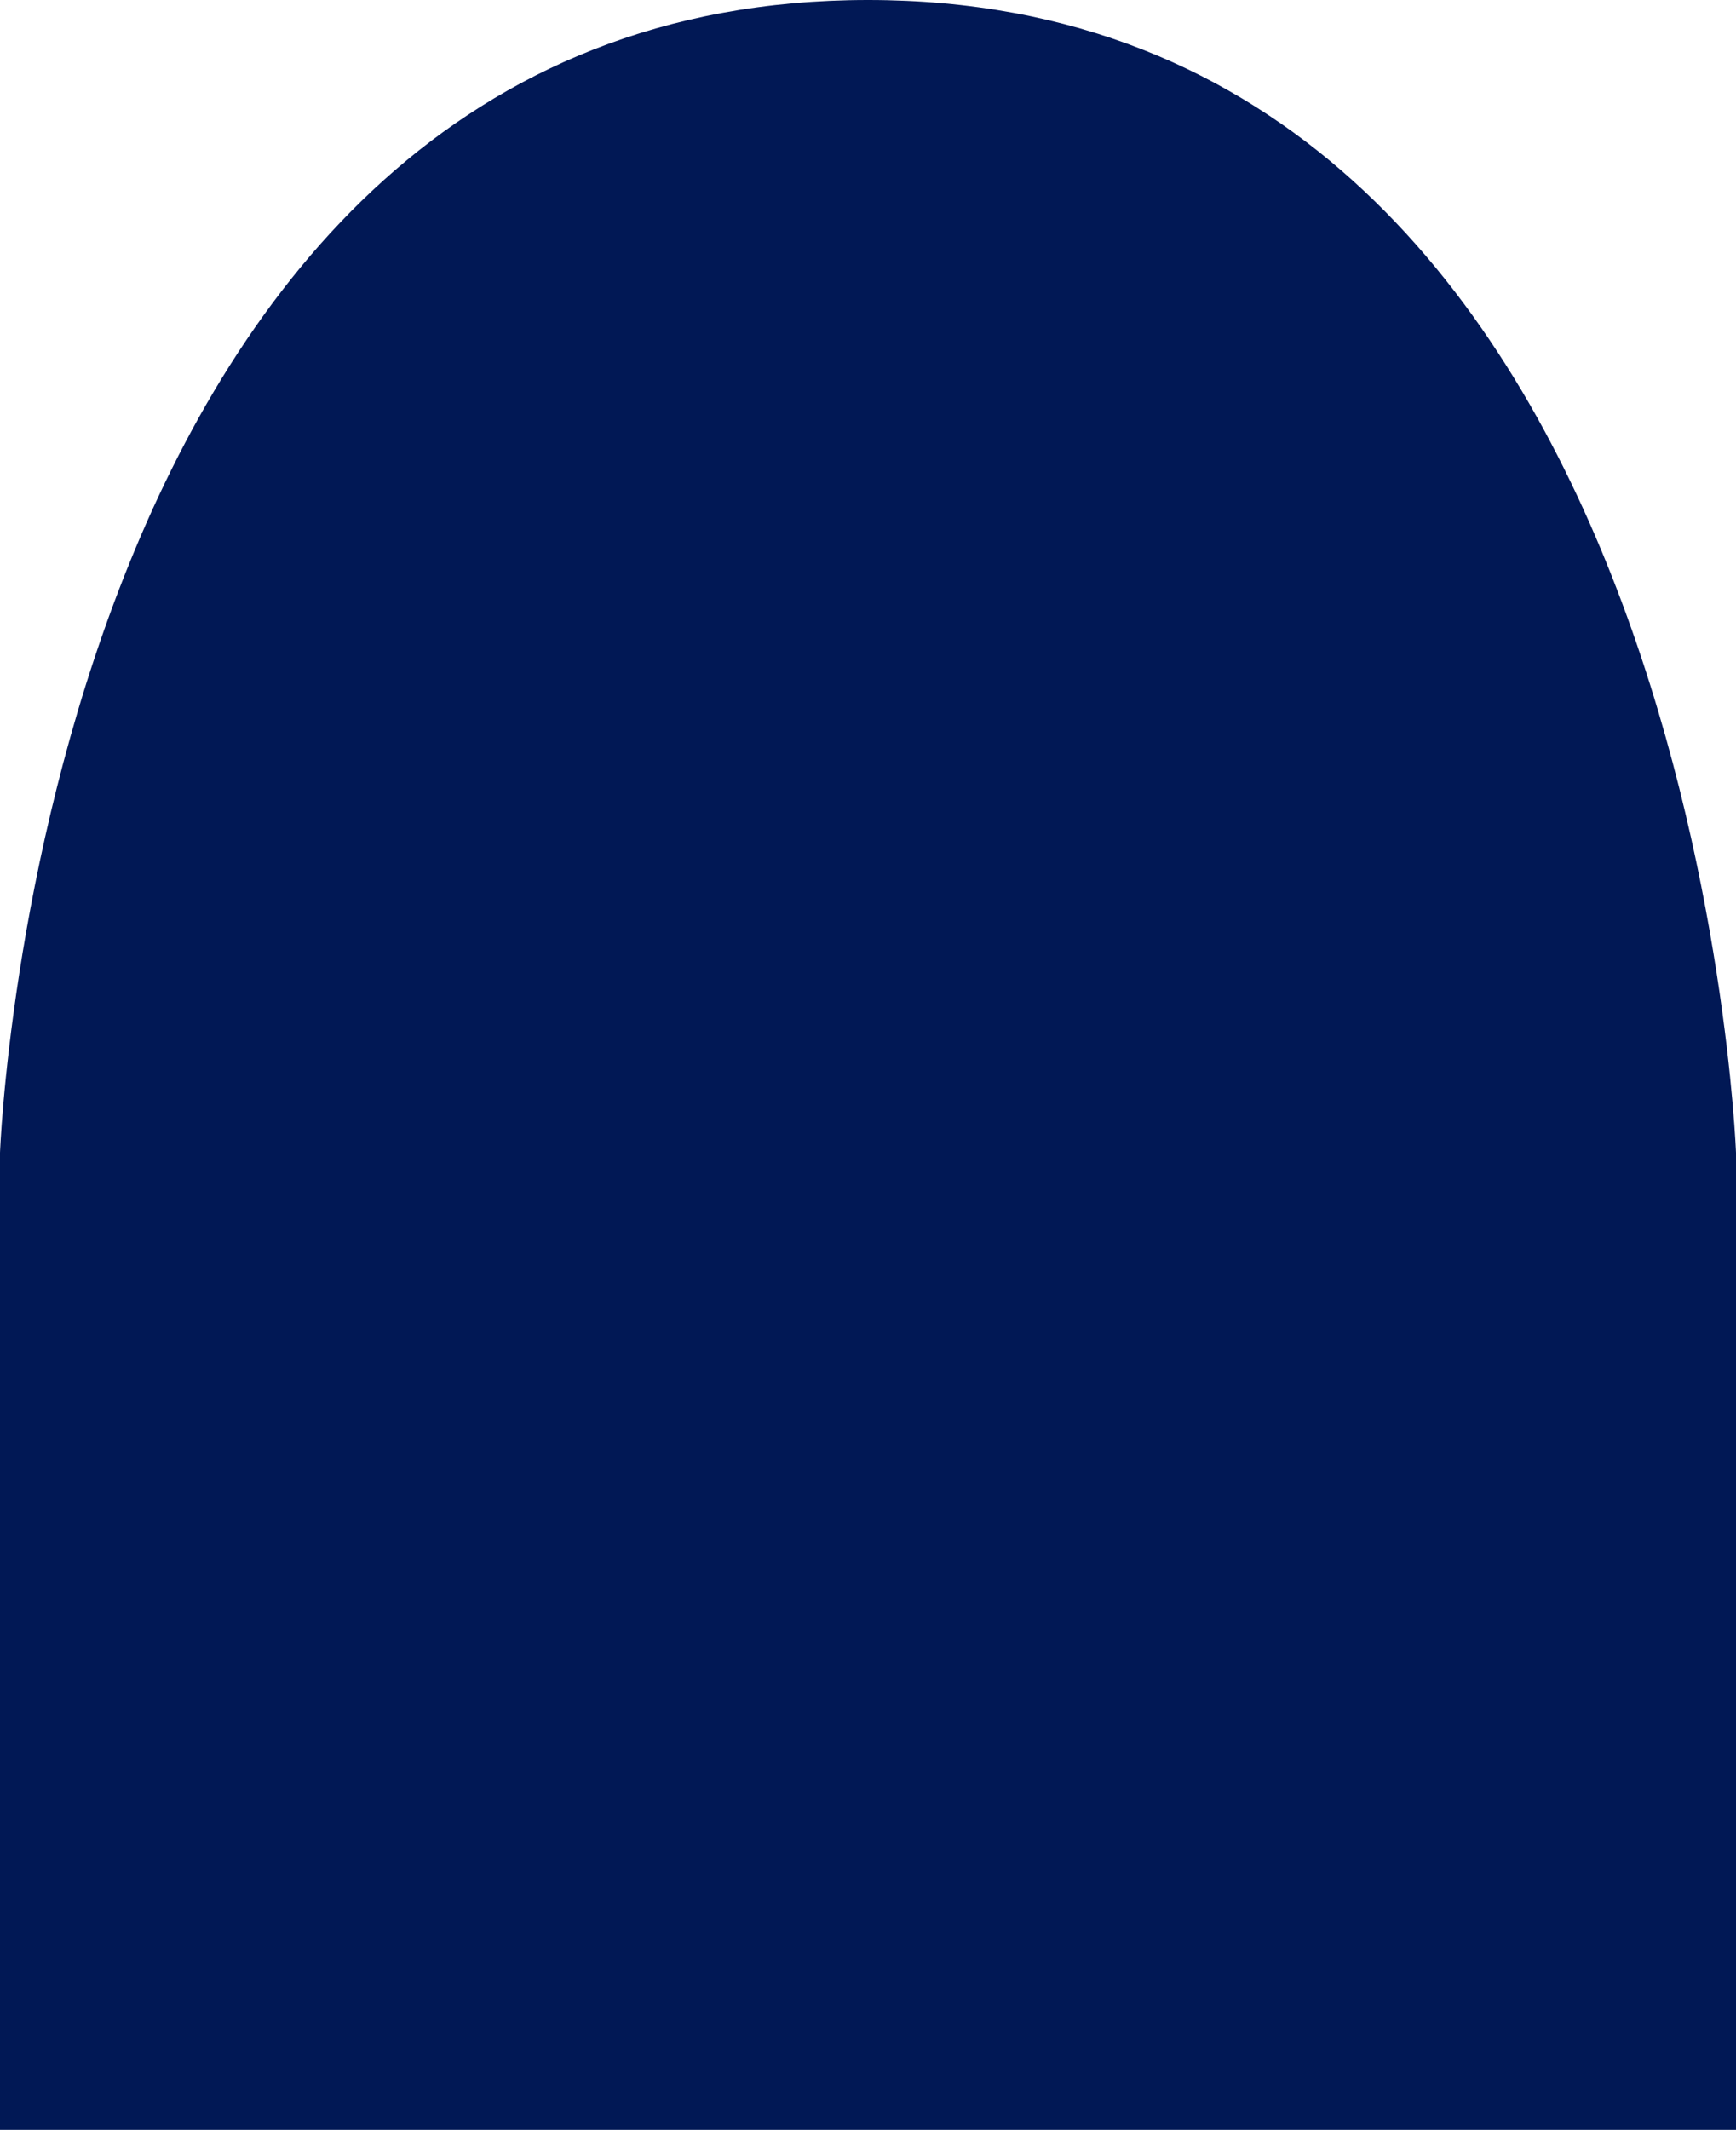 <svg width="897" height="1100" viewBox="0 0 897 1100" fill="none" xmlns="http://www.w3.org/2000/svg">
<path d="M897 1100L-2.7895e-05 1100L-2.7895e-05 595.413C-2.7895e-05 595.413 21.499 -5.96046e-06 448.5 -5.96046e-06C875.501 -5.96046e-06 897 595.413 897 595.413L897 1100Z" fill="#011855"/>
</svg>
